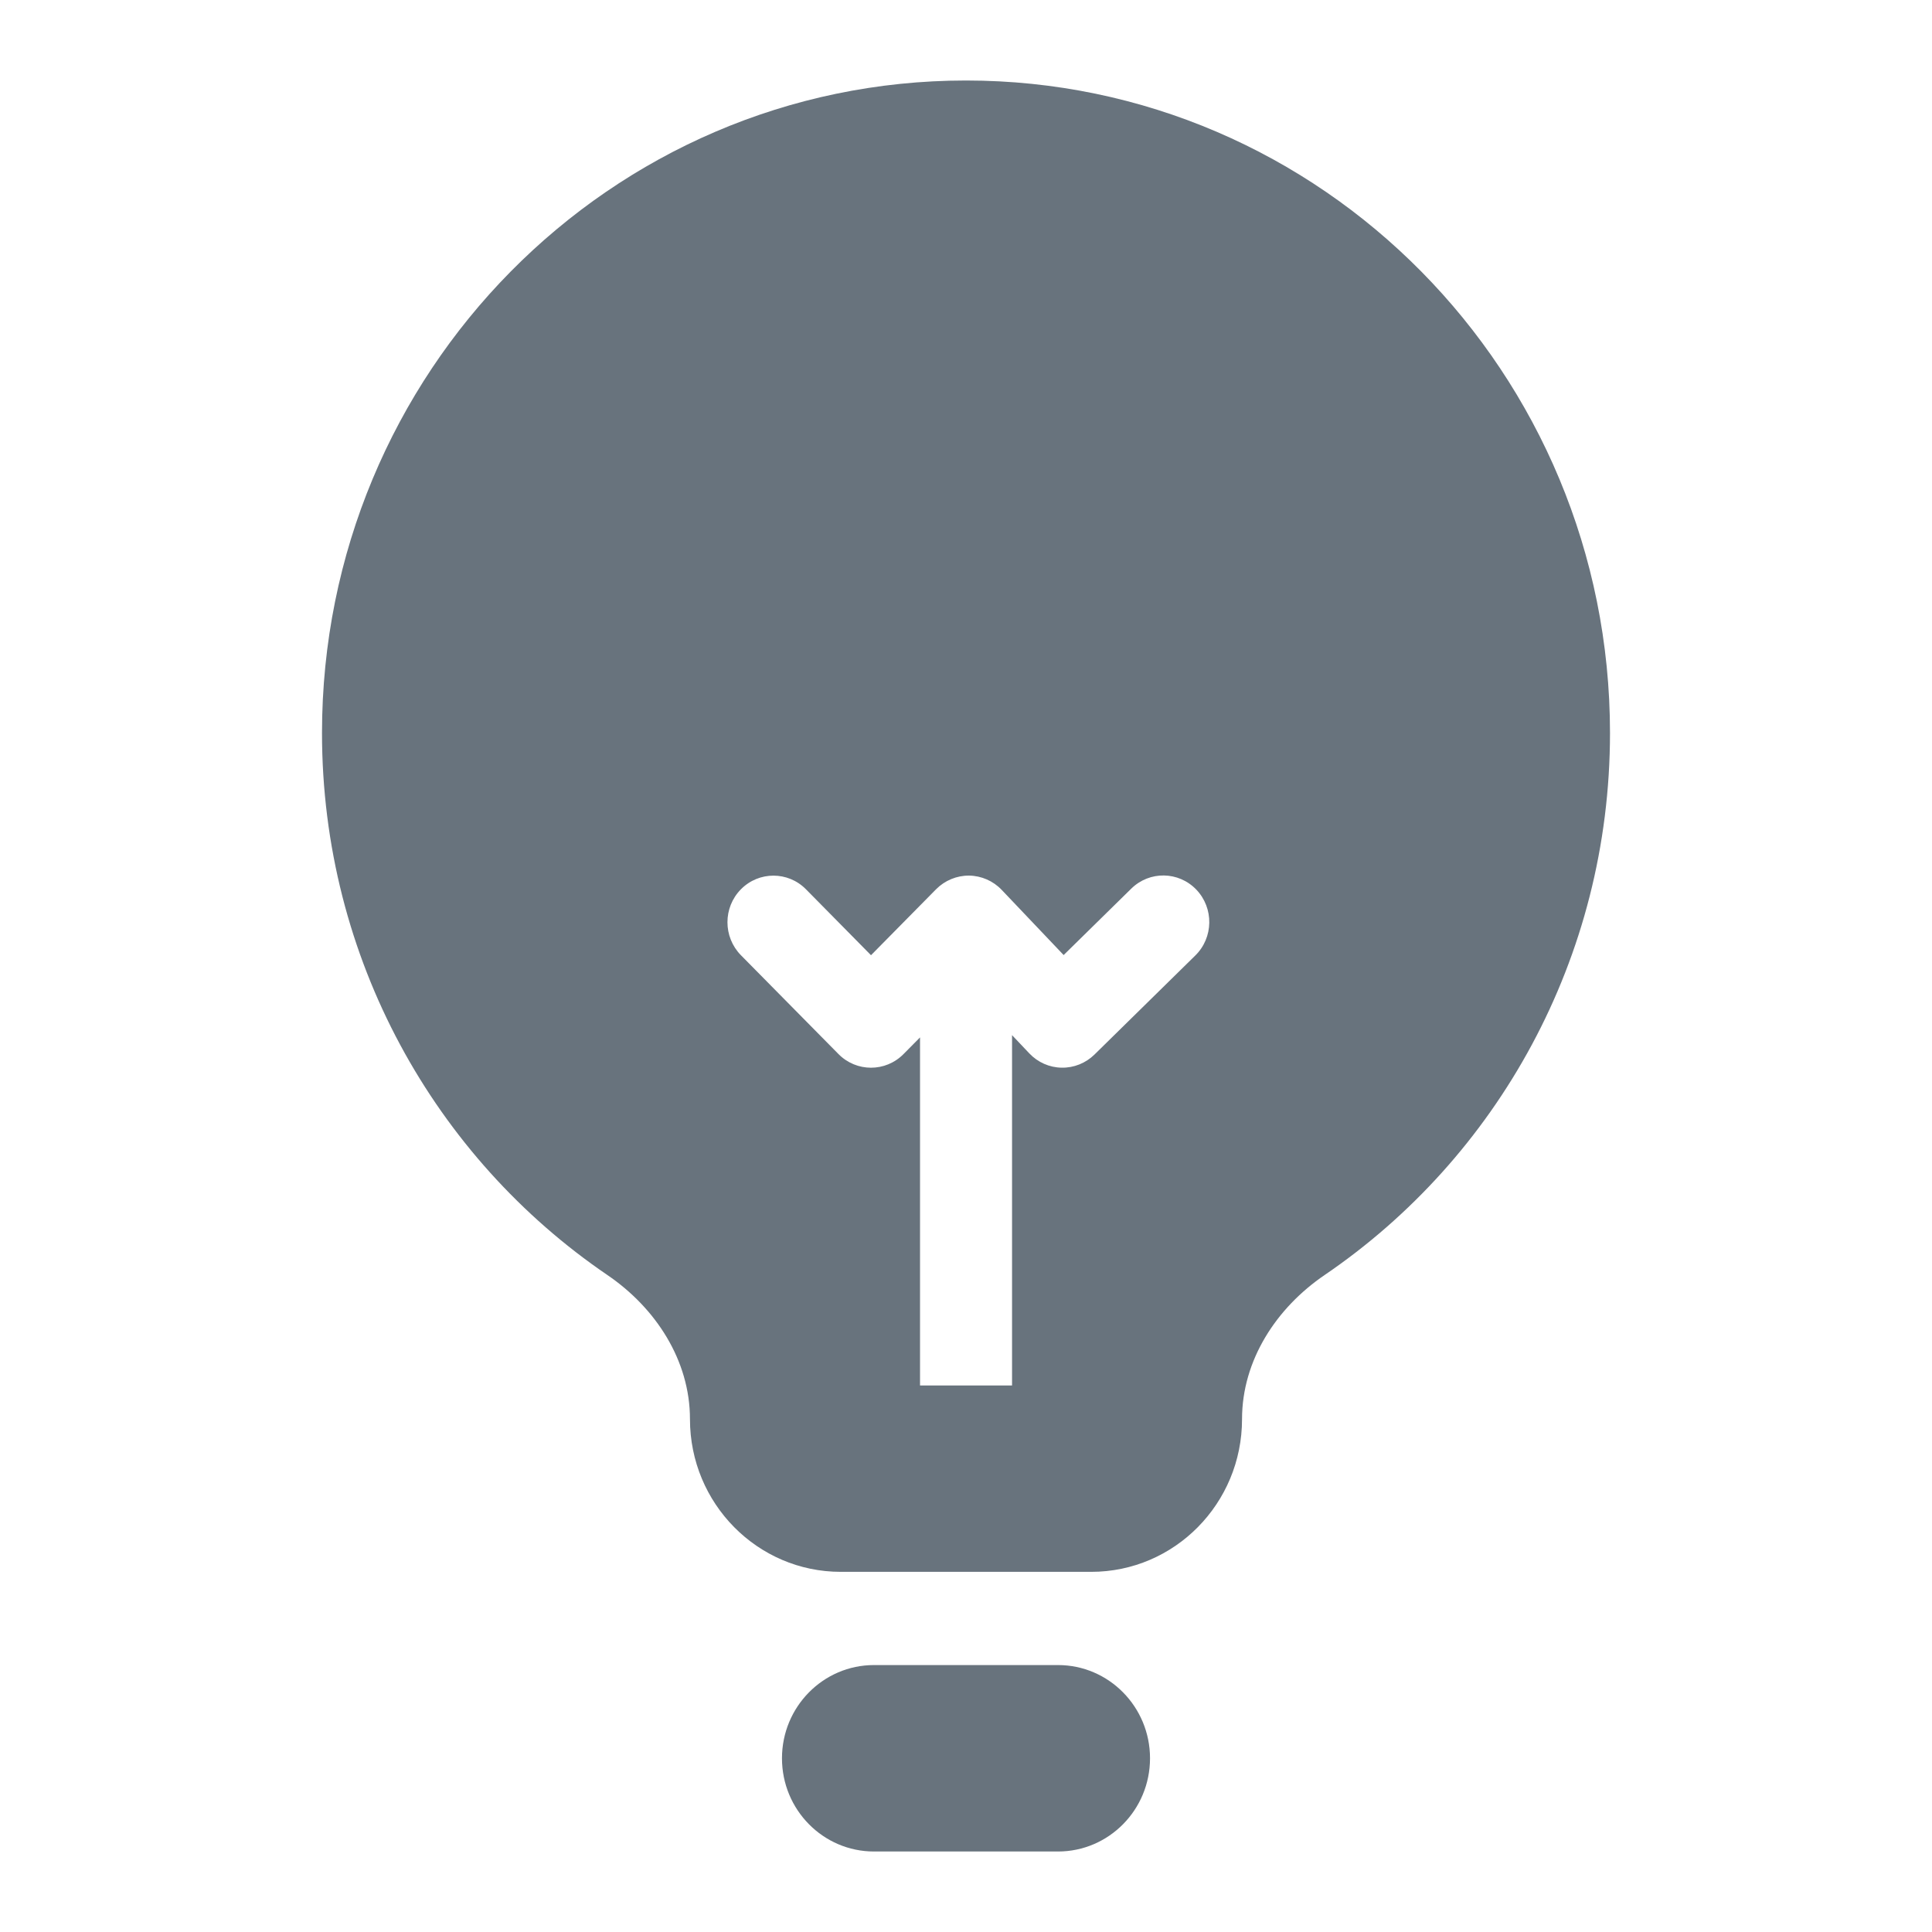 <svg width="24" height="24" viewBox="0 0 24 24" fill="none" xmlns="http://www.w3.org/2000/svg">
<path d="M9.714 21.842C9.714 21.203 10.226 20.684 10.857 20.684H13.143C13.774 20.684 14.286 21.203 14.286 21.842C14.286 22.482 13.774 23 13.143 23H10.857C10.226 23 9.714 22.482 9.714 21.842Z" fill="#68737D"/>
<path fill-rule="evenodd" clip-rule="evenodd" d="M16.456 15.838C15.856 16.246 15.429 16.897 15.429 17.629C15.429 18.677 14.59 19.526 13.556 19.526H10.444C9.41 19.526 8.571 18.677 8.571 17.629C8.571 16.897 8.144 16.246 7.544 15.838C5.407 14.383 4 11.91 4 9.105C4 4.629 7.582 1 12 1C16.418 1 20 4.629 20 9.105C20 11.91 18.593 14.383 16.456 15.838ZM9.204 11.047C9.427 10.821 9.789 10.821 10.012 11.047L10.82 11.866L11.628 11.047C11.737 10.937 11.885 10.876 12.038 10.877C12.191 10.879 12.338 10.943 12.444 11.055L13.213 11.864L14.053 11.039C14.28 10.816 14.641 10.822 14.861 11.051C15.081 11.281 15.075 11.648 14.848 11.87L13.596 13.1C13.487 13.207 13.34 13.266 13.188 13.263C13.037 13.261 12.892 13.197 12.787 13.086L12.572 12.859V17.211H11.429V12.887L11.224 13.094C11.001 13.32 10.639 13.32 10.416 13.094L9.204 11.866C8.981 11.639 8.981 11.273 9.204 11.047Z" fill="#68737D"/>
</svg>
